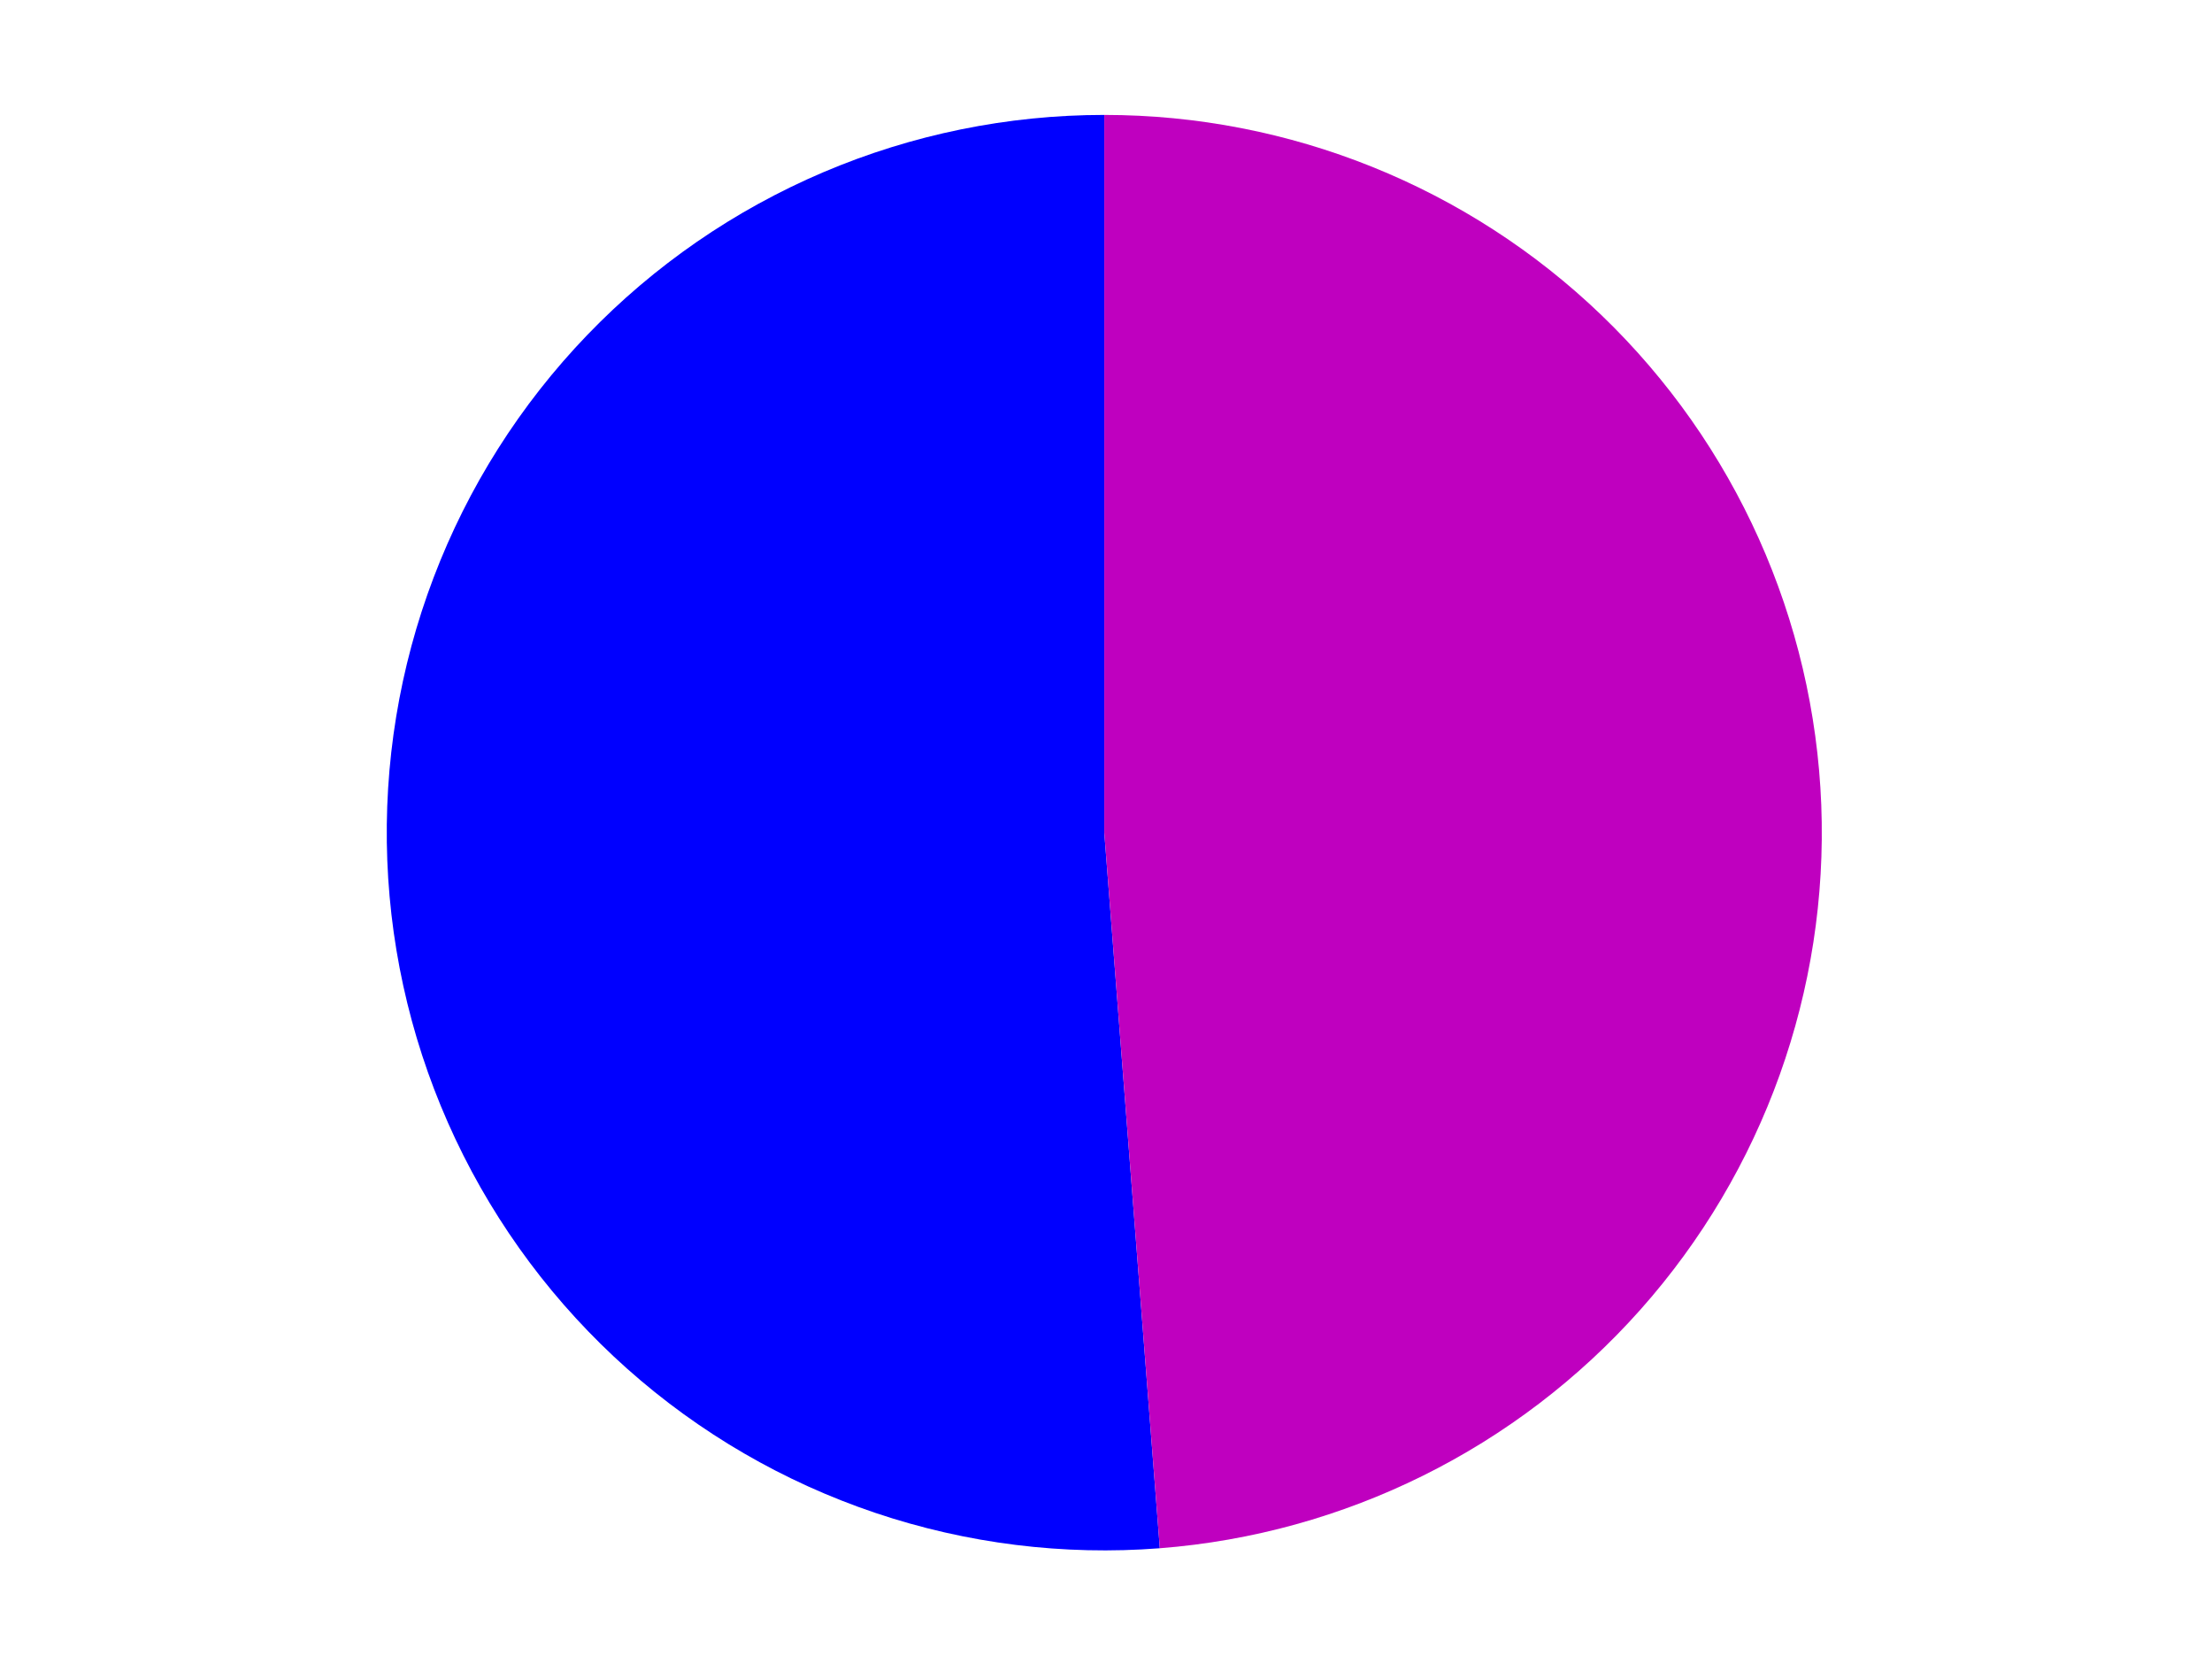 <?xml version="1.0" encoding="utf-8" standalone="no"?>
<!DOCTYPE svg PUBLIC "-//W3C//DTD SVG 1.1//EN"
  "http://www.w3.org/Graphics/SVG/1.1/DTD/svg11.dtd">
<svg xmlns:xlink="http://www.w3.org/1999/xlink" width="371.52pt" height="280.512pt" viewBox="0 0 371.52 280.512" xmlns="http://www.w3.org/2000/svg" version="1.1">
 <defs>
  <style type="text/css">*{stroke-linejoin: round; stroke-linecap: butt}</style>
 </defs>
 <g id="figure_1">
  <g id="patch_1">
   <path d="M 0 280.512 
L 371.52 280.512 
L 371.52 0 
L 0 0 
L 0 280.512 
z
" style="fill: none"/>
  </g>
  <g id="axes_1">
   <g id="patch_2">
    <path d="M 185.471 19.296 
C 169.253 19.296 153.2 22.57 138.277 28.921 
C 123.354 35.273 109.865 44.572 98.621 56.26 
C 87.377 67.948 78.608 81.786 72.839 96.944 
C 67.07 112.102 64.42 128.269 65.048 144.476 
C 65.676 160.682 69.569 176.596 76.494 191.262 
C 83.418 205.928 93.232 219.046 105.347 229.829 
C 117.462 240.612 131.63 248.839 146.999 254.017 
C 162.369 259.194 178.627 261.216 194.797 259.961 
L 185.471 139.809 
L 185.471 19.296 
z
" style="fill: #0000ff"/>
   </g>
   <g id="patch_3">
    <path d="M 194.797 259.961 
C 225.847 257.551 254.785 243.196 275.491 219.933 
C 296.197 196.67 307.1 166.263 305.894 135.143 
C 304.688 104.023 291.465 74.55 269.021 52.959 
C 246.577 31.368 216.614 19.296 185.471 19.296 
L 185.471 139.809 
L 194.797 259.961 
z
" style="fill: #bf00bf"/>
   </g>
   <g id="matplotlib.axis_1"/>
   <g id="matplotlib.axis_2"/>
  </g>
 </g>
</svg>
